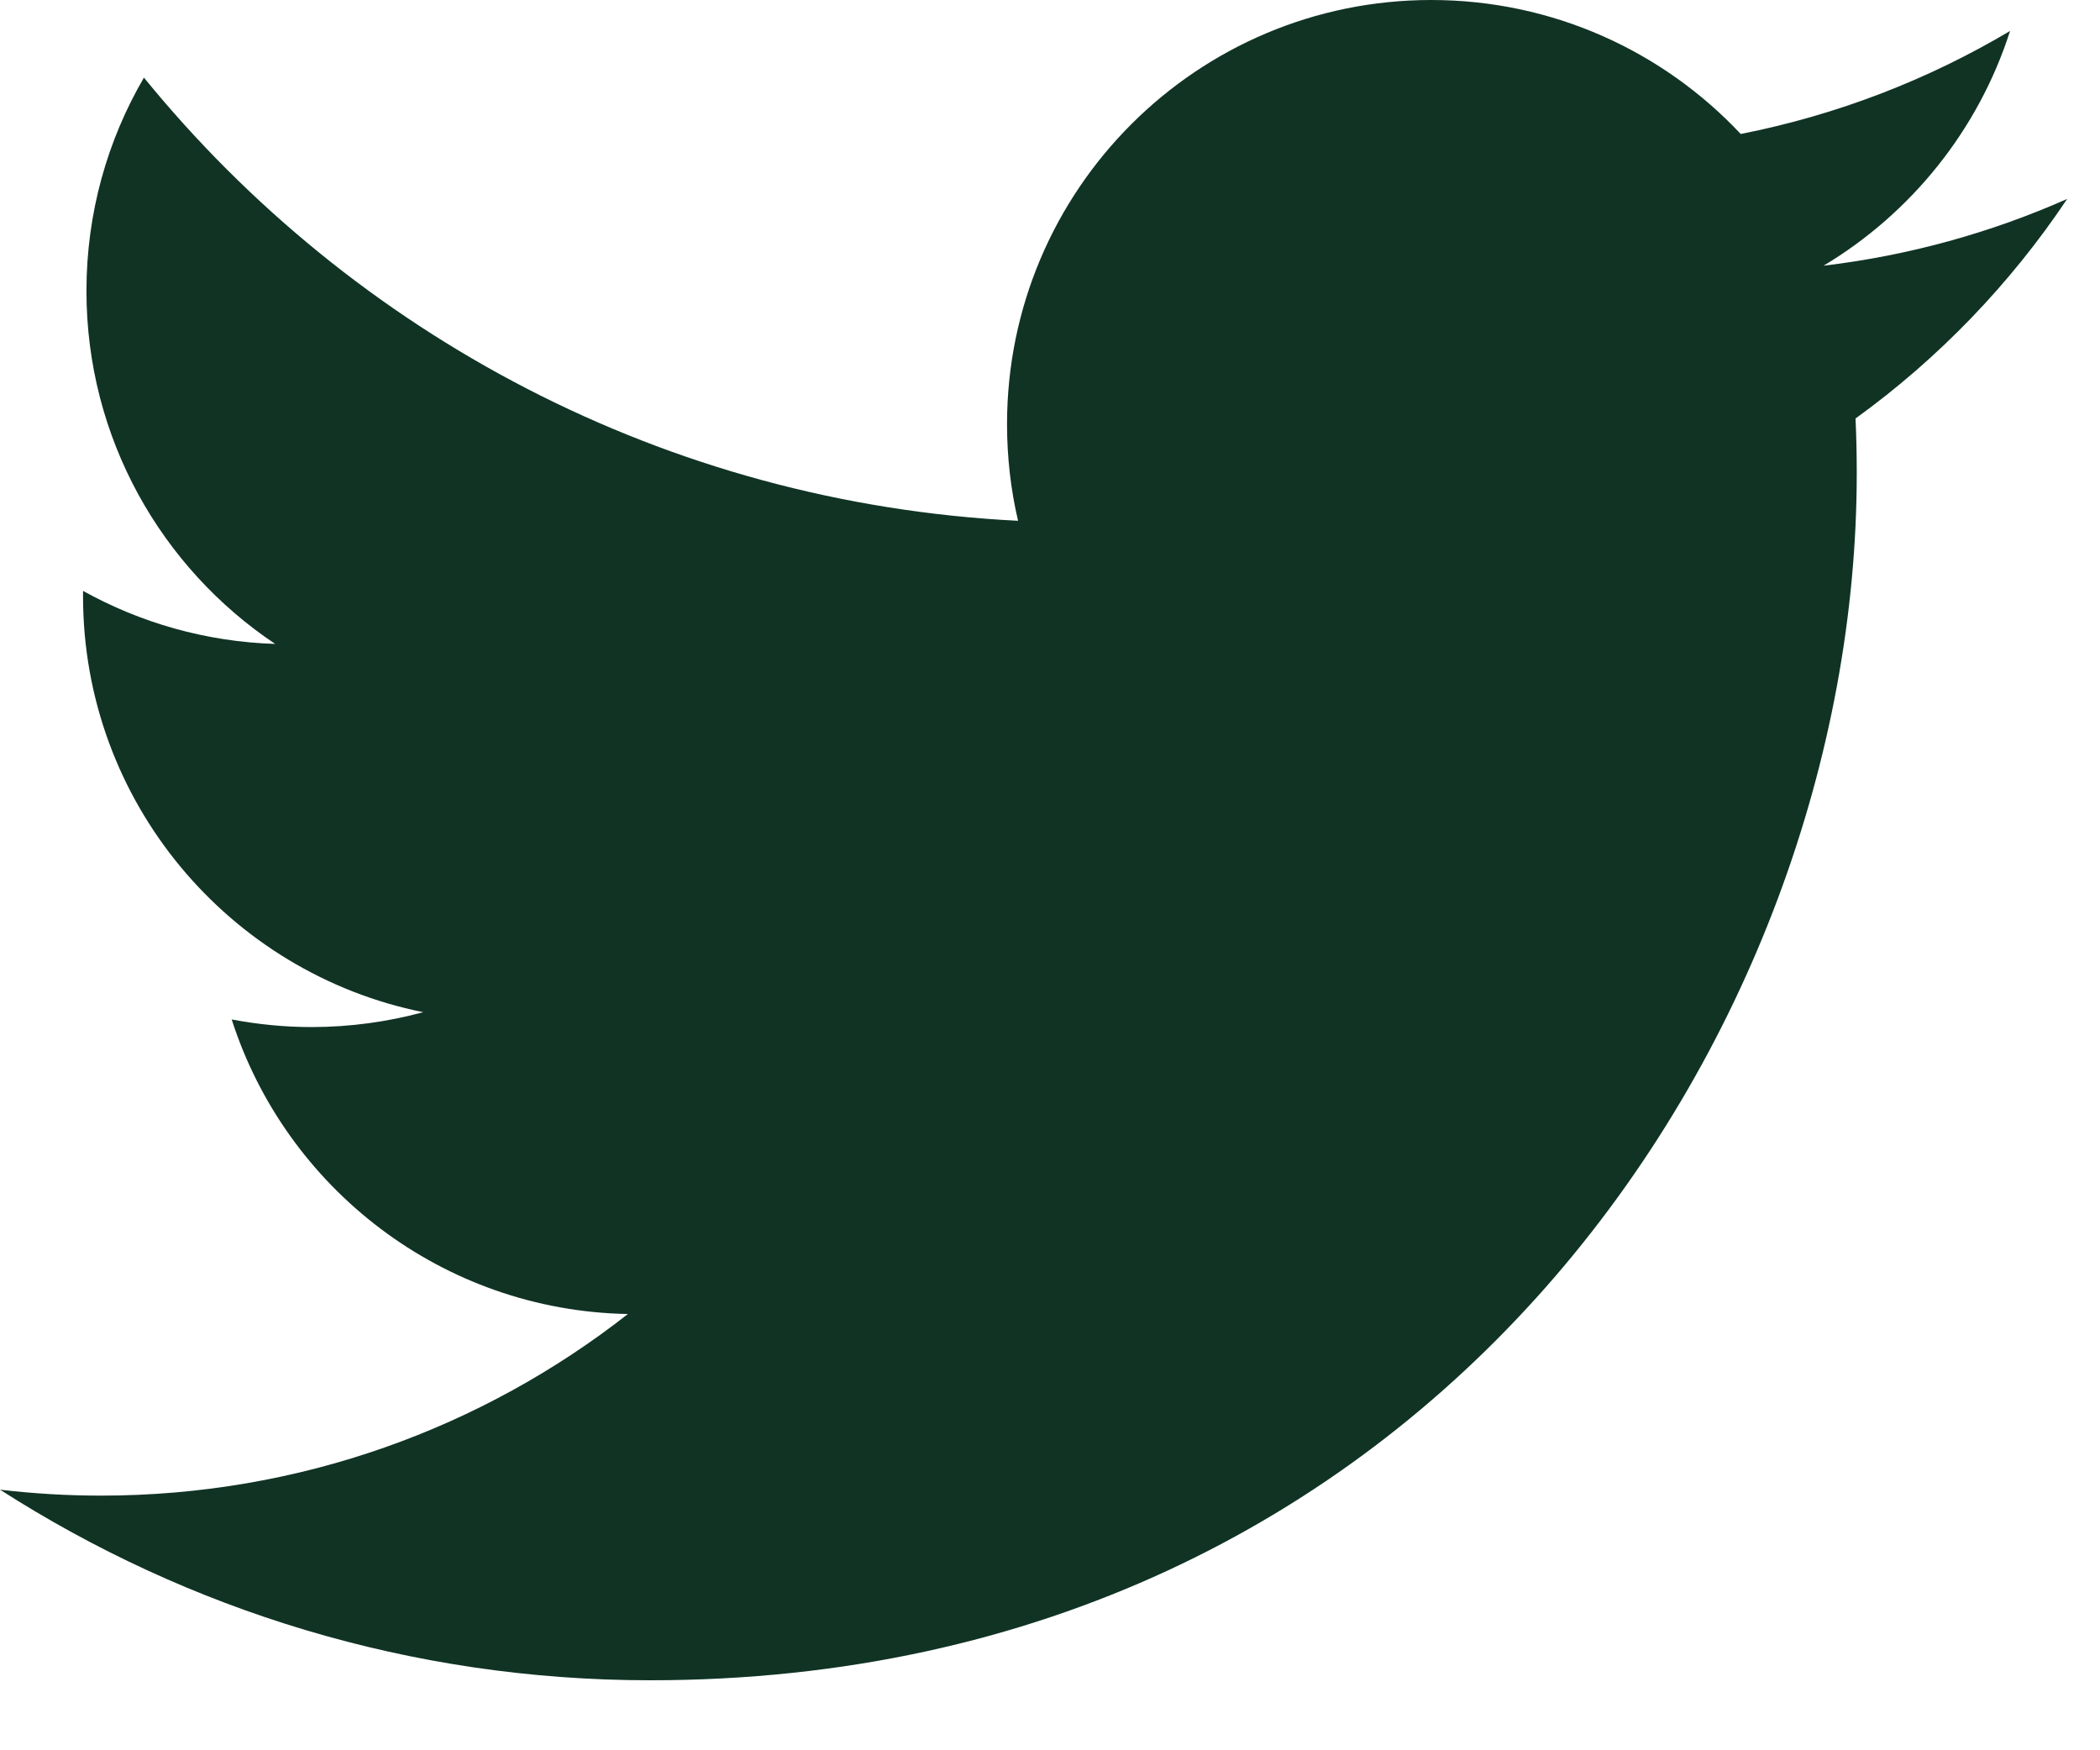 <?xml version="1.0" encoding="UTF-8"?>
<svg width="24px" height="20px" viewBox="0 0 24 20" version="1.1" xmlns="http://www.w3.org/2000/svg" xmlns:xlink="http://www.w3.org/1999/xlink">
    <!-- Generator: Sketch 53.2 (72643) - https://sketchapp.com -->
    <title>twitter-share</title>
    <desc>Created with Sketch.</desc>
    <g id="website" stroke="none" stroke-width="1" fill="none" fill-rule="evenodd">
        <path d="M23.625,2.273 C22.756,2.658 21.822,2.919 20.841,3.036 C21.842,2.436 22.61,1.486 22.972,0.354 C22.036,0.91 20.999,1.313 19.894,1.531 C19.01,0.589 17.751,0 16.357,0 C13.68,0 11.509,2.17 11.509,4.847 C11.509,5.227 11.552,5.597 11.635,5.951 C7.607,5.749 4.035,3.82 1.645,0.887 C1.227,1.603 0.988,2.436 0.988,3.324 C0.988,5.005 1.844,6.489 3.145,7.358 C2.35,7.333 1.603,7.115 0.949,6.752 C0.949,6.772 0.949,6.793 0.949,6.813 C0.949,9.161 2.62,11.12 4.837,11.566 C4.43,11.676 4.002,11.736 3.56,11.736 C3.248,11.736 2.944,11.705 2.648,11.649 C3.265,13.574 5.055,14.976 7.176,15.015 C5.517,16.315 3.427,17.09 1.156,17.09 C0.765,17.09 0.379,17.067 0,17.022 C2.145,18.397 4.693,19.2 7.43,19.2 C16.345,19.2 21.22,11.814 21.22,5.409 C21.22,5.199 21.216,4.99 21.206,4.782 C22.153,4.098 22.975,3.245 23.625,2.273 Z" id="twitter-share" fill="#103324"></path>
    </g>
</svg>